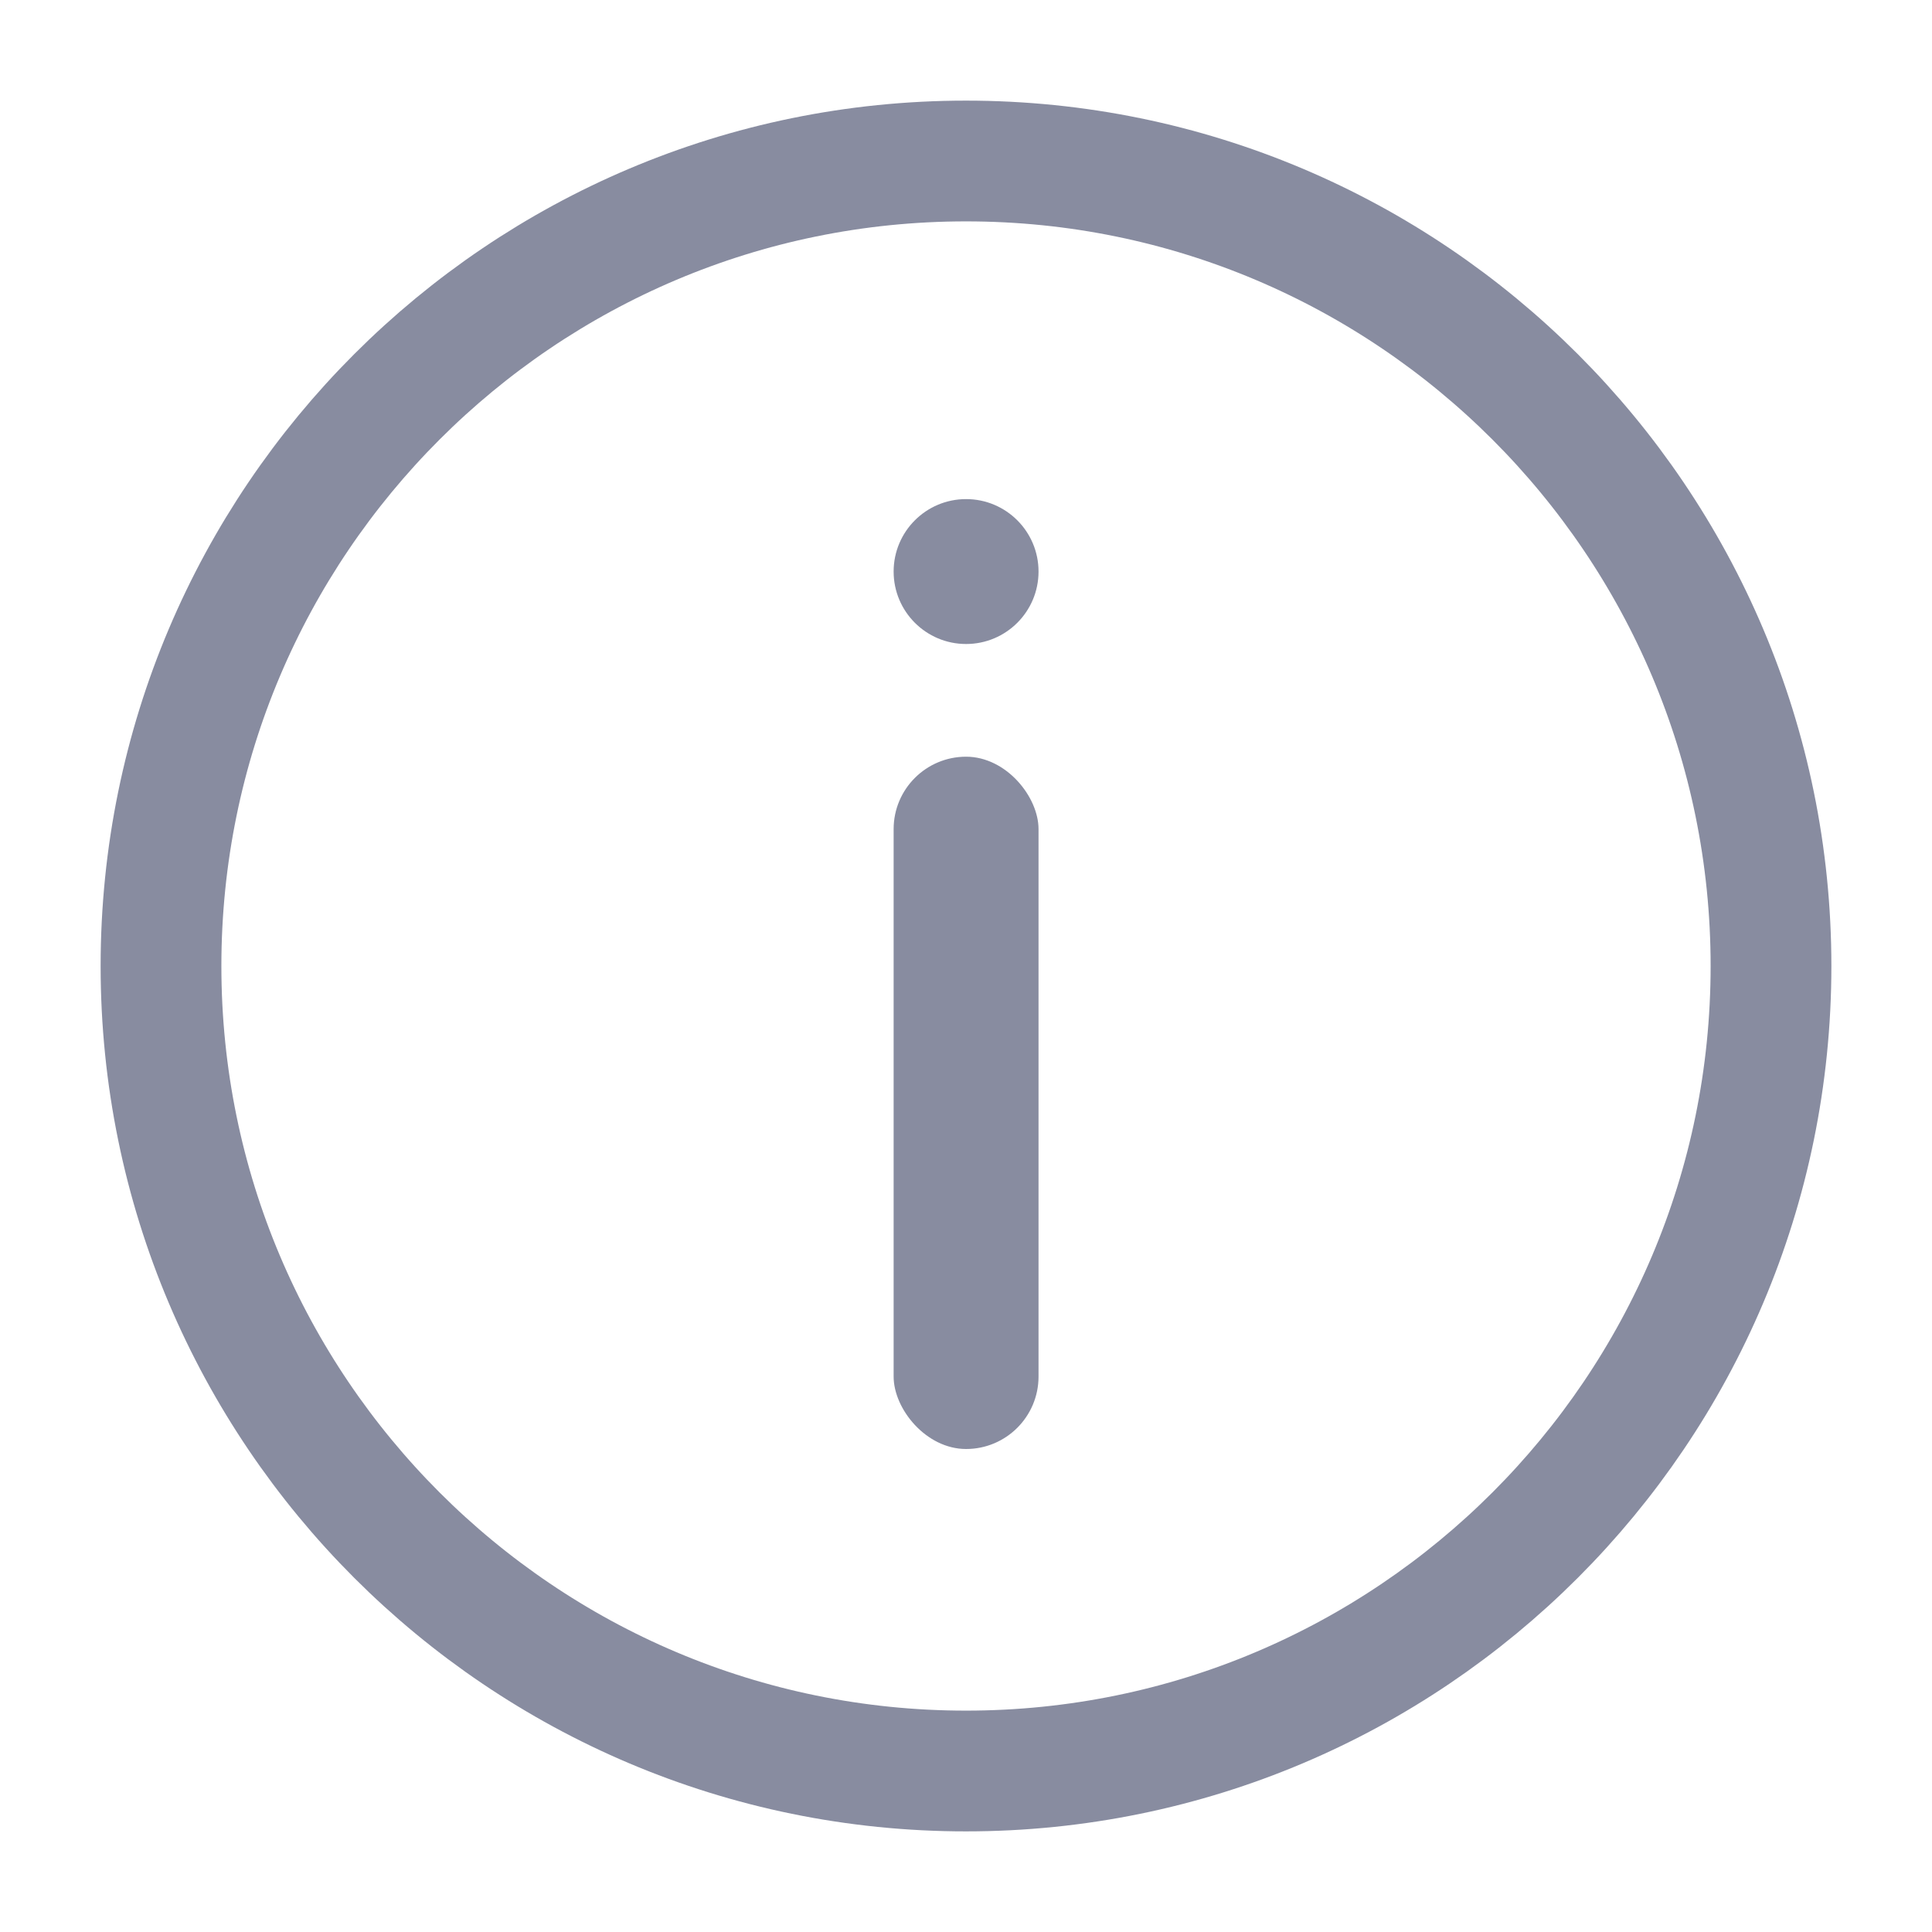 <svg width="24" height="24" viewBox="0 0 24 24" fill="none" xmlns="http://www.w3.org/2000/svg">
<path d="M12 22C6.48 22 2 17.52 2 12C2 6.48 6.48 2 12 2C17.52 2 22 6.48 22 12C22 17.52 17.52 22 12 22Z" stroke="#888CA0" stroke-width="1.5" stroke-linecap="round" stroke-linejoin="round"/>
<circle cx="0.9" cy="0.9" r="0.9" transform="matrix(1 0 0 -1 11.101 8)" fill="#888CA0"/>
<rect x="11.101" y="9.4" width="1.8" height="8.6" rx="0.9" fill="#888CA0"/>
</svg>
